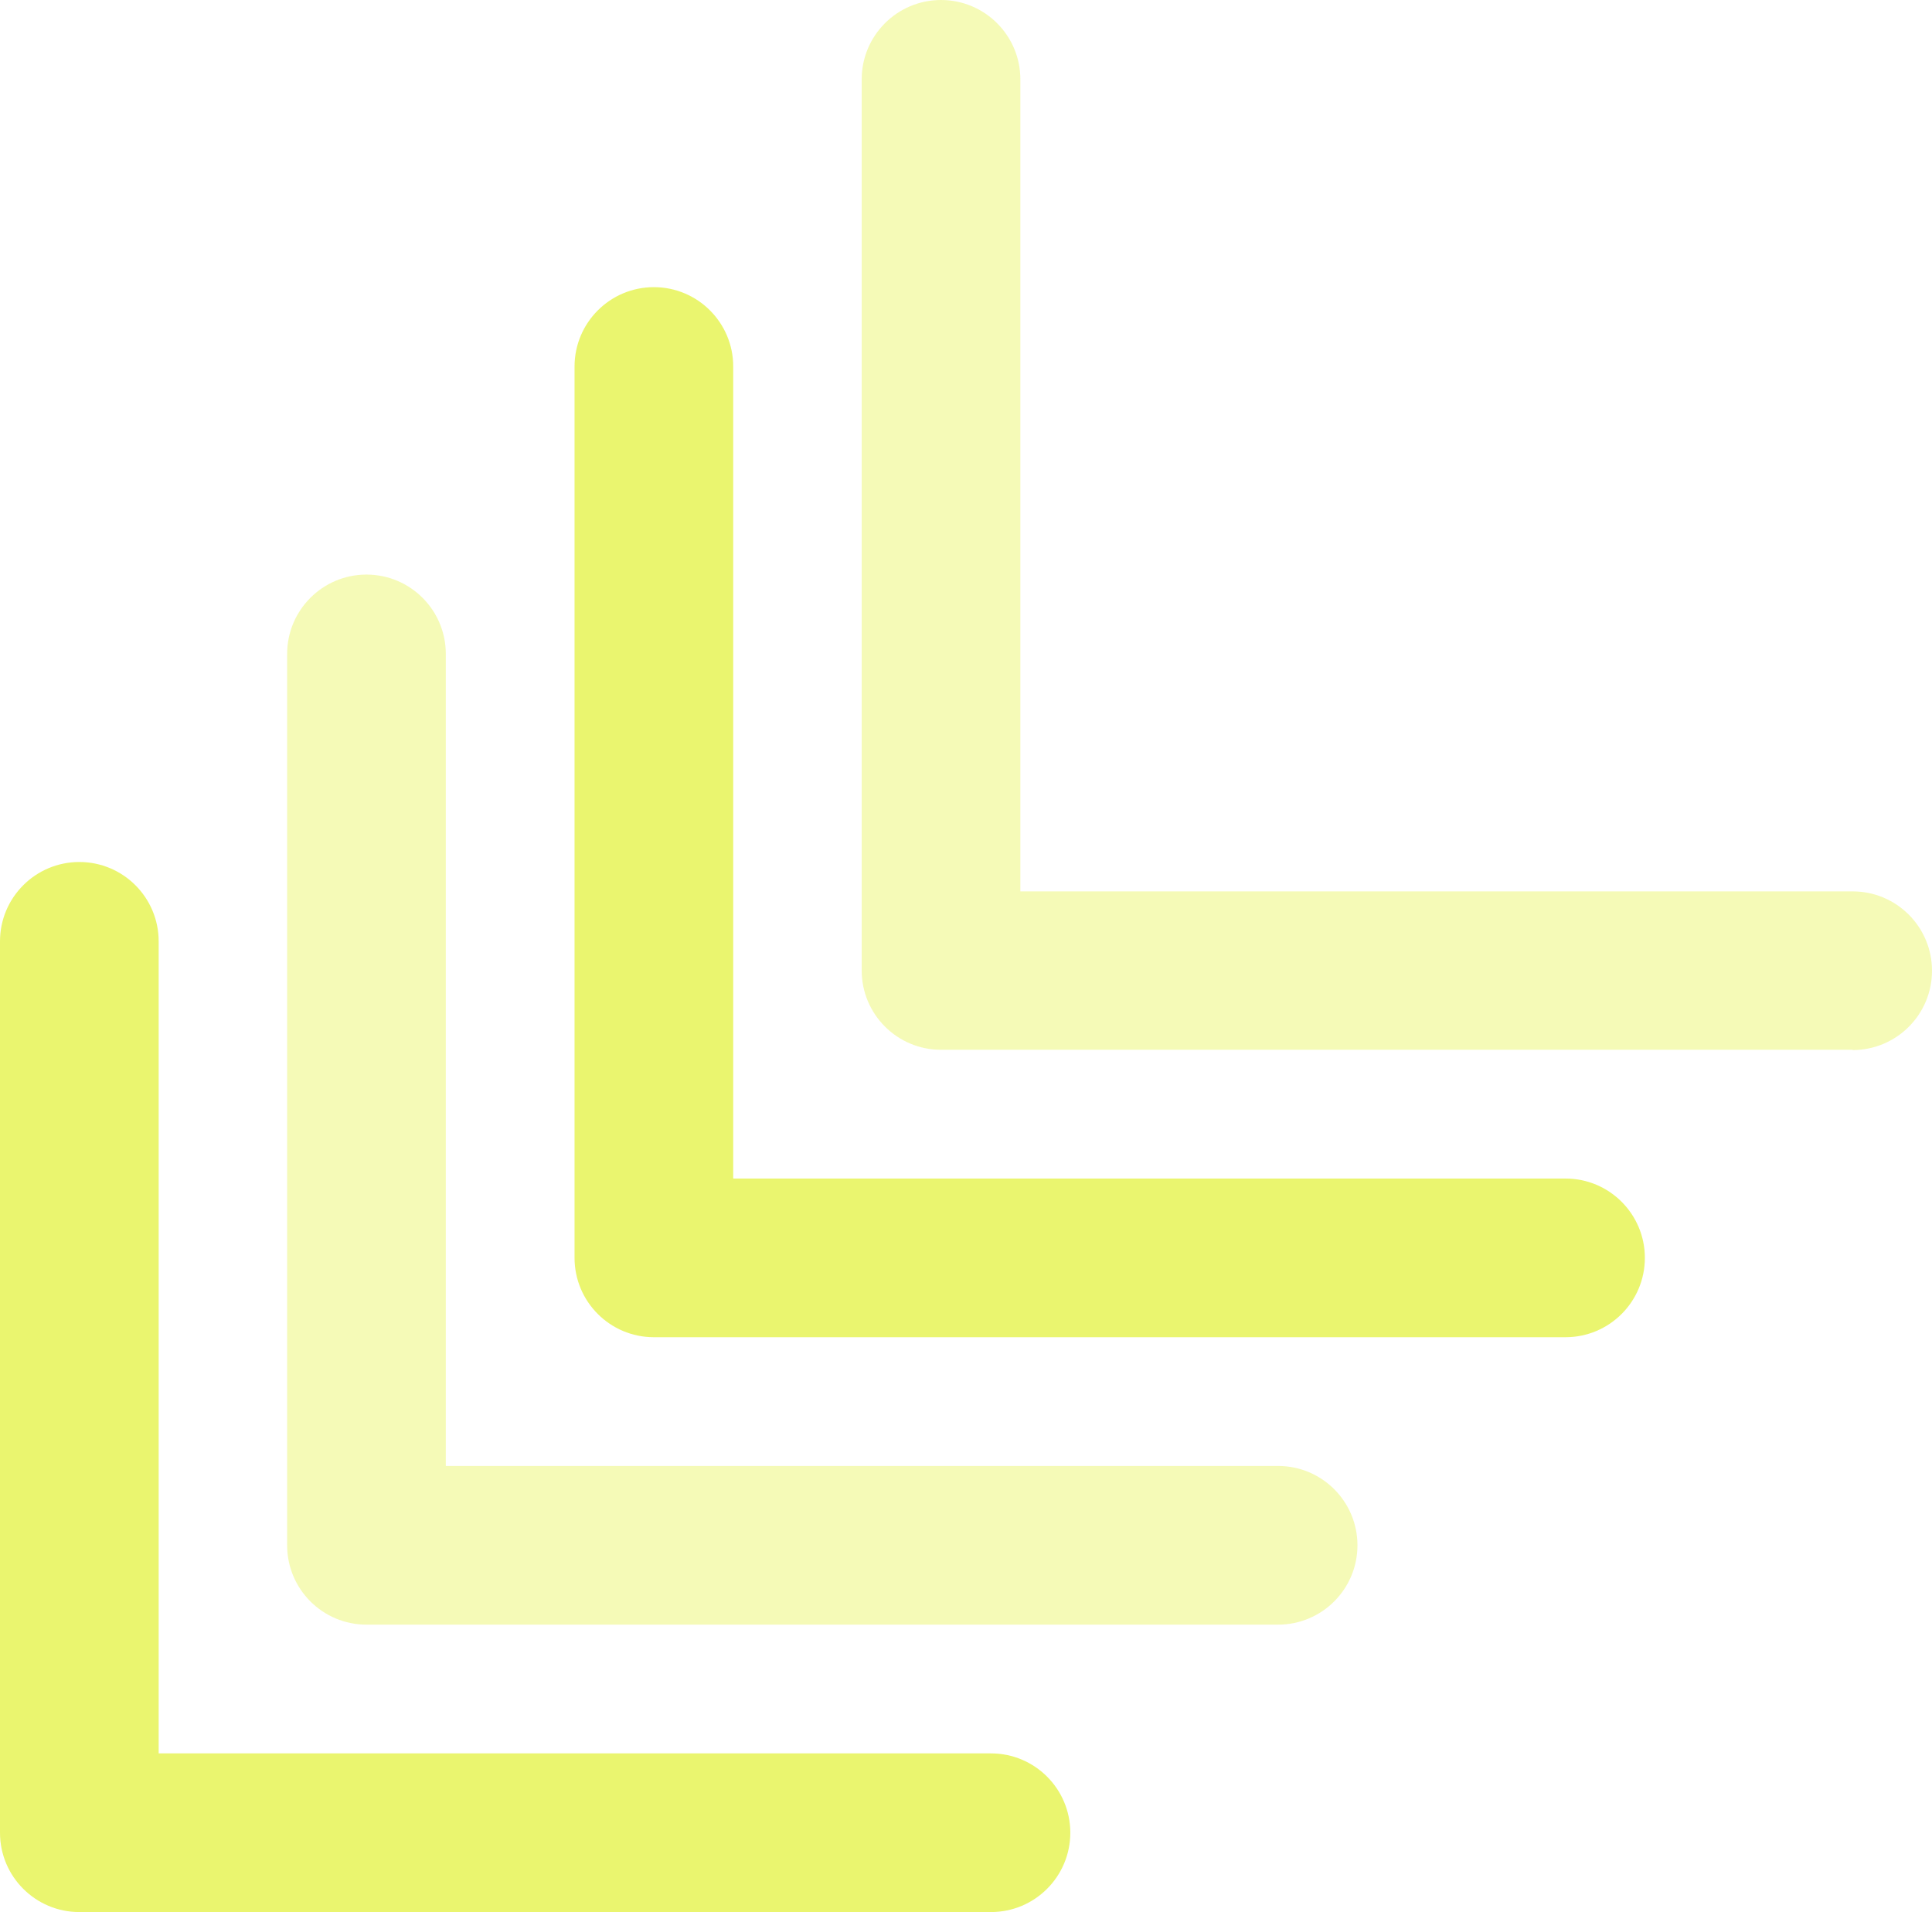 <svg id="Capa_2" data-name="Capa 2" xmlns="http://www.w3.org/2000/svg" viewBox="0 0 72.33 71.58" width="72.33" height="71.58">
  <defs>
    <style>
      @-webkit-keyframes animate-svg-fill-1 {
        0% { fill: transparent; }
        100% { fill: #dcef10ff; }
      }
      @keyframes animate-svg-fill-1 {
        0% { fill: transparent; }
        100% { fill: #dcef10ff; }
      }
      .svg-elem-1 {
        -webkit-animation: animate-svg-fill-1 1.5s cubic-bezier(0.47, 0, 0.745, 0.715) 1.1s infinite;
                animation: animate-svg-fill-1 1.5s cubic-bezier(0.47, 0, 0.745, 0.715) 1.1s infinite;
      }

      @-webkit-keyframes animate-svg-fill-2 {
        0% { fill: transparent; }
        100% { fill: #dcef10ff; }
      }
      @keyframes animate-svg-fill-2 {
        0% { fill: transparent; }
        100% { fill: #dcef10ff; }
      }
      .svg-elem-2 {
        -webkit-animation: animate-svg-fill-2 1.5s cubic-bezier(0.47, 0, 0.745, 0.715) 1s infinite;
                animation: animate-svg-fill-2 1.5s cubic-bezier(0.47, 0, 0.745, 0.715) 1s infinite;
      }

      @-webkit-keyframes animate-svg-fill-3 {
        0% { fill: transparent; }
        100% { fill: #dcef10ff; }
      }
      @keyframes animate-svg-fill-3 {
        0% { fill: transparent; }
        100% { fill: #dcef10ff; }
      }
      .svg-elem-3 {
        -webkit-animation: animate-svg-fill-3 1.5s cubic-bezier(0.47, 0, 0.745, 0.715) 0.9s infinite;
                animation: animate-svg-fill-3 1.5s cubic-bezier(0.47, 0, 0.745, 0.715) 0.9s infinite;
      }

      @-webkit-keyframes animate-svg-fill-4 {
        0% { fill: transparent; }
        100% { fill: #dcef10ff; }
      }
      @keyframes animate-svg-fill-4 {
        0% { fill: transparent; }
        100% { fill: #dcef10ff; }
      }
      .svg-elem-4 {
        -webkit-animation: animate-svg-fill-4 1.5s cubic-bezier(0.47, 0, 0.745, 0.715) 0.8s infinite;
                animation: animate-svg-fill-4 1.5s cubic-bezier(0.47, 0, 0.745, 0.715) 0.8s infinite;
      }

      .cls-1 {
        opacity: 0.6;
        fill: #dcef10ff;
      }
      .cls-1_2 {
        opacity: 0.3;
        fill: #dcef10ff;
      }
    </style>
  </defs>
  <g id="Capa_1-2" data-name="Capa 1">
    <g>
      <path class="cls-1 svg-elem-1" d="M37.09,71.58H2.97c-1.64,0-2.97-1.33-2.97-2.97v-33.37c0-1.64,1.33-2.97,2.97-2.97s2.97,1.33,2.97,2.97v30.4h31.16c1.64,0,2.97,1.33,2.97,2.97s-1.33,2.97-2.97,2.97Z"></path>
      <path class="cls-1 cls-1_2 svg-elem-2" d="M47.85,60.82H13.72c-1.64,0-2.97-1.33-2.97-2.97V24.48c0-1.64,1.33-2.97,2.97-2.97s2.97,1.33,2.97,2.97v30.4h31.16c1.64,0,2.97,1.33,2.97,2.97s-1.33,2.97-2.97,2.97Z"></path>
      <path class="cls-1 svg-elem-3" d="M58.61,50.06H24.48c-1.64,0-2.97-1.33-2.97-2.97V13.72c0-1.64,1.33-2.97,2.97-2.97s2.97,1.33,2.97,2.97v30.4h31.16c1.64,0,2.97,1.33,2.97,2.97s-1.33,2.97-2.97,2.97Z"></path>
      <path class="cls-1 cls-1_2 svg-elem-4" d="M69.36,39.3h-34.13c-1.64,0-2.97-1.33-2.97-2.97V2.97c0-1.64,1.33-2.97,2.97-2.97s2.97,1.33,2.97,2.97v30.4h31.16c1.64,0,2.97,1.33,2.97,2.97s-1.33,2.97-2.97,2.97Z"></path>
    </g>
  </g>
</svg>
